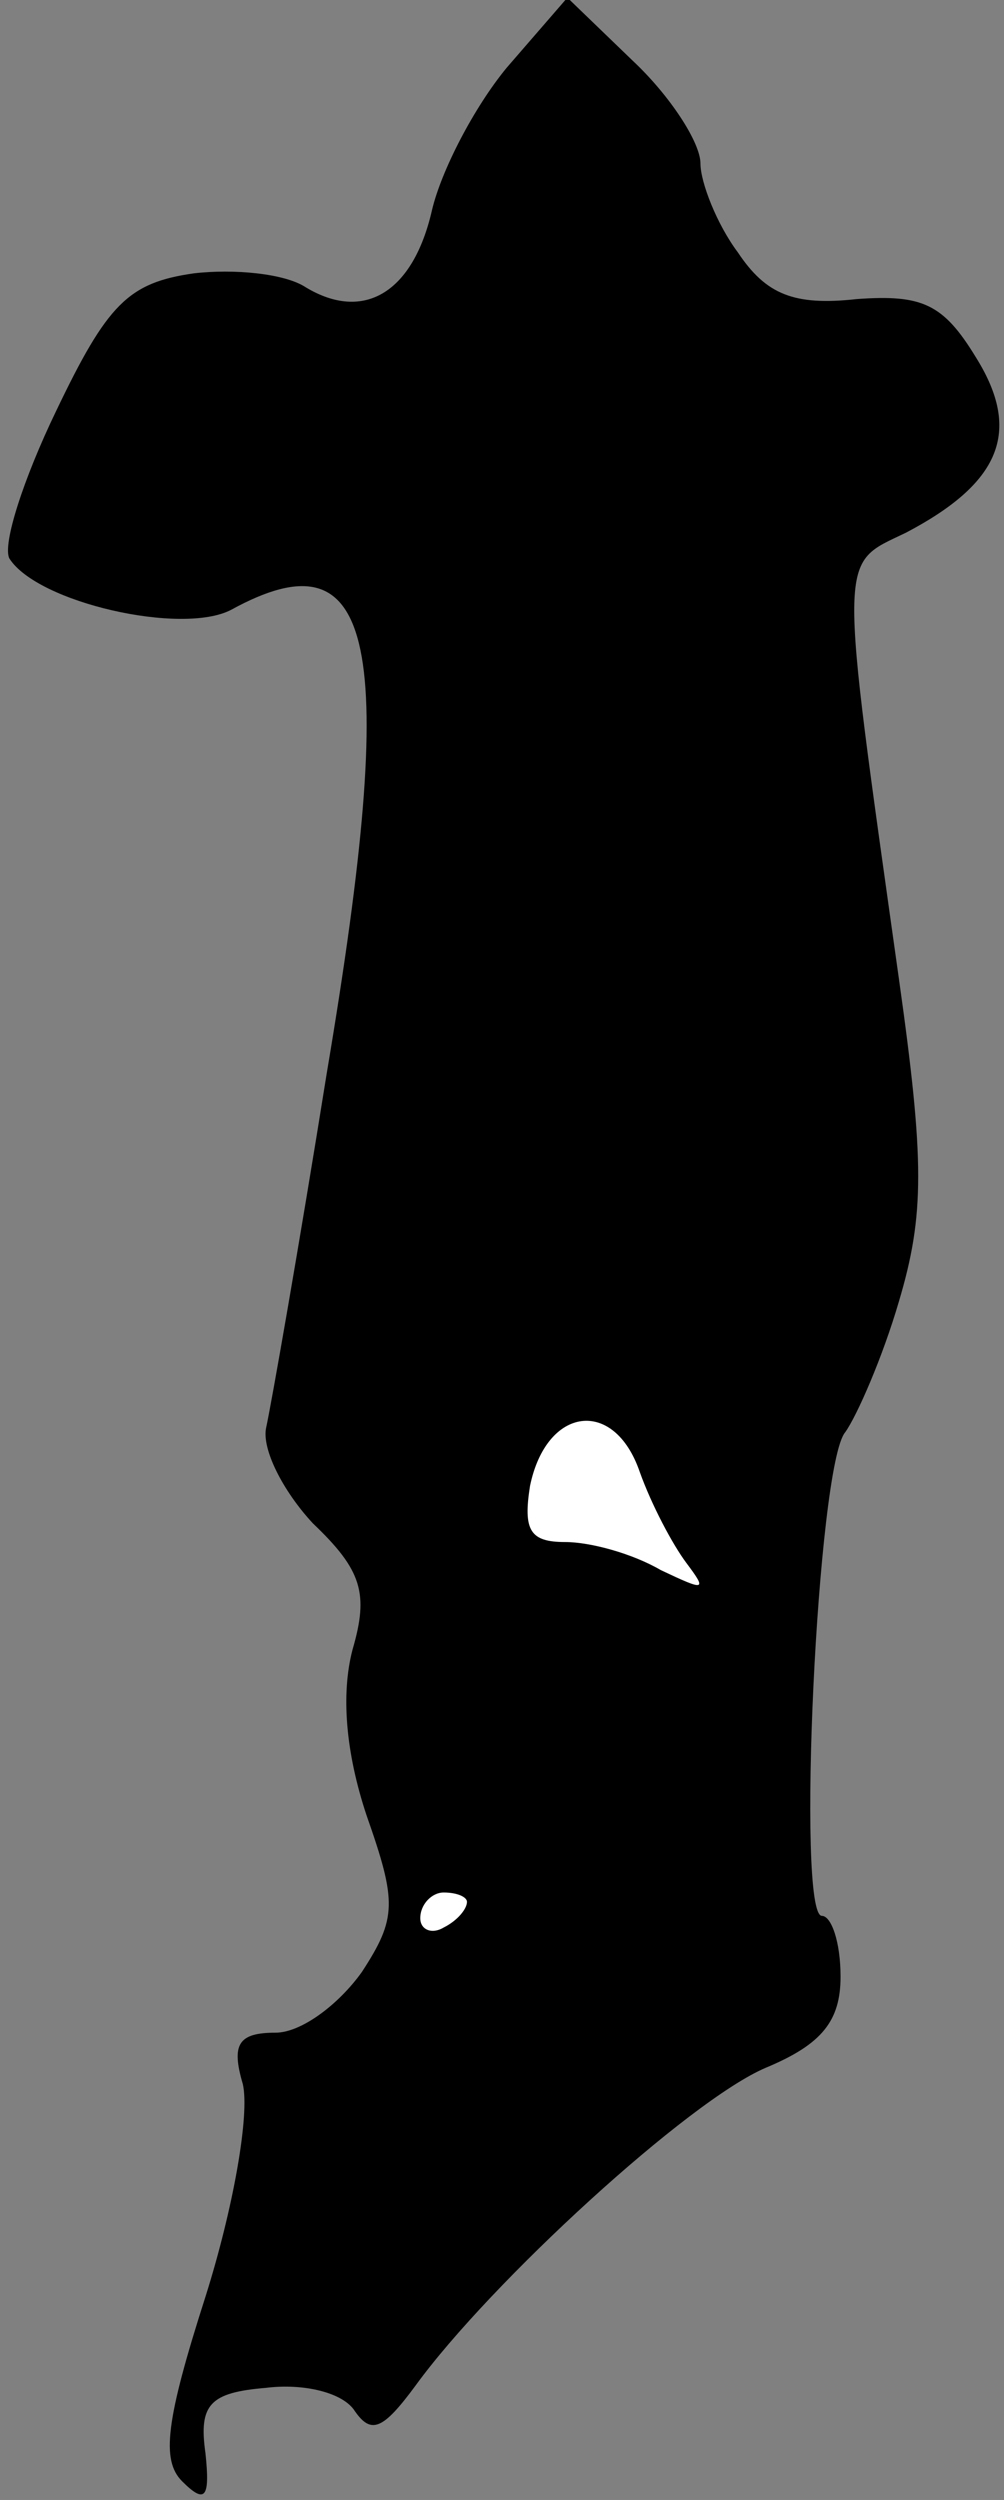 <?xml version="1.0" standalone="no"?>
<!DOCTYPE svg PUBLIC "-//W3C//DTD SVG 20010904//EN"
 "http://www.w3.org/TR/2001/REC-SVG-20010904/DTD/svg10.dtd">
<svg version="1.0" xmlns="http://www.w3.org/2000/svg"
 width="43pt" height="107pt" viewBox="0 0 43 107"
 preserveAspectRatio="xMidYMid meet">
<rect x="0" y="0" width="43" height="107" fill="#808080" stroke="none"/>
<g transform="translate(0,107) scale(0.1,-0.1)"
fill="#000000" stroke="none">
<path fill="#000000" stroke="none" d="M217 1041 c-14 -17 -28 -44 -32 -61 -8
-35 -29 -48 -54 -33 -9 6 -31 8 -48 6 -28 -4 -37 -13 -59 -59 -14 -29 -23 -57
-20 -63 12 -19 74 -33 95 -22 62 34 72 -14 41 -198 -12 -75 -24 -143 -26 -152
-2 -9 7 -27 20 -41 21 -20 24 -30 17 -54 -5 -19 -3 -44 6 -71 13 -37 13 -44
-2 -67 -10 -14 -26 -26 -37 -26 -16 0 -19 -5 -14 -22 3 -13 -4 -53 -16 -91
-17 -53 -19 -70 -10 -79 10 -10 12 -7 10 12 -3 21 2 26 26 28 16 2 33 -2 38
-10 7 -10 12 -8 26 11 32 44 117 122 150 136 24 10 32 20 32 39 0 15 -4 26 -8
26 -11 0 -2 193 10 207 5 7 16 32 23 56 11 37 11 60 0 138 -26 185 -26 177 3
191 40 21 50 43 30 75 -14 23 -23 27 -51 25 -27 -3 -39 2 -51 20 -9 12 -16 30
-16 38 0 9 -13 29 -29 44 l-28 27 -26 -30z"/>
<path fill="#ffffff" stroke="none" d="M294 401 c9 -12 8 -12 -11 -3 -12 7
-30 12 -41 12 -15 0 -18 5 -15 24 7 34 36 38 47 6 5 -14 14 -31 20 -39z"/>
<path fill="#ffffff" stroke="none" d="M200 256 c0 -3 -4 -8 -10 -11 -5 -3
-10 -1 -10 4 0 6 5 11 10 11 6 0 10 -2 10 -4z"/>
</g>
</svg>
